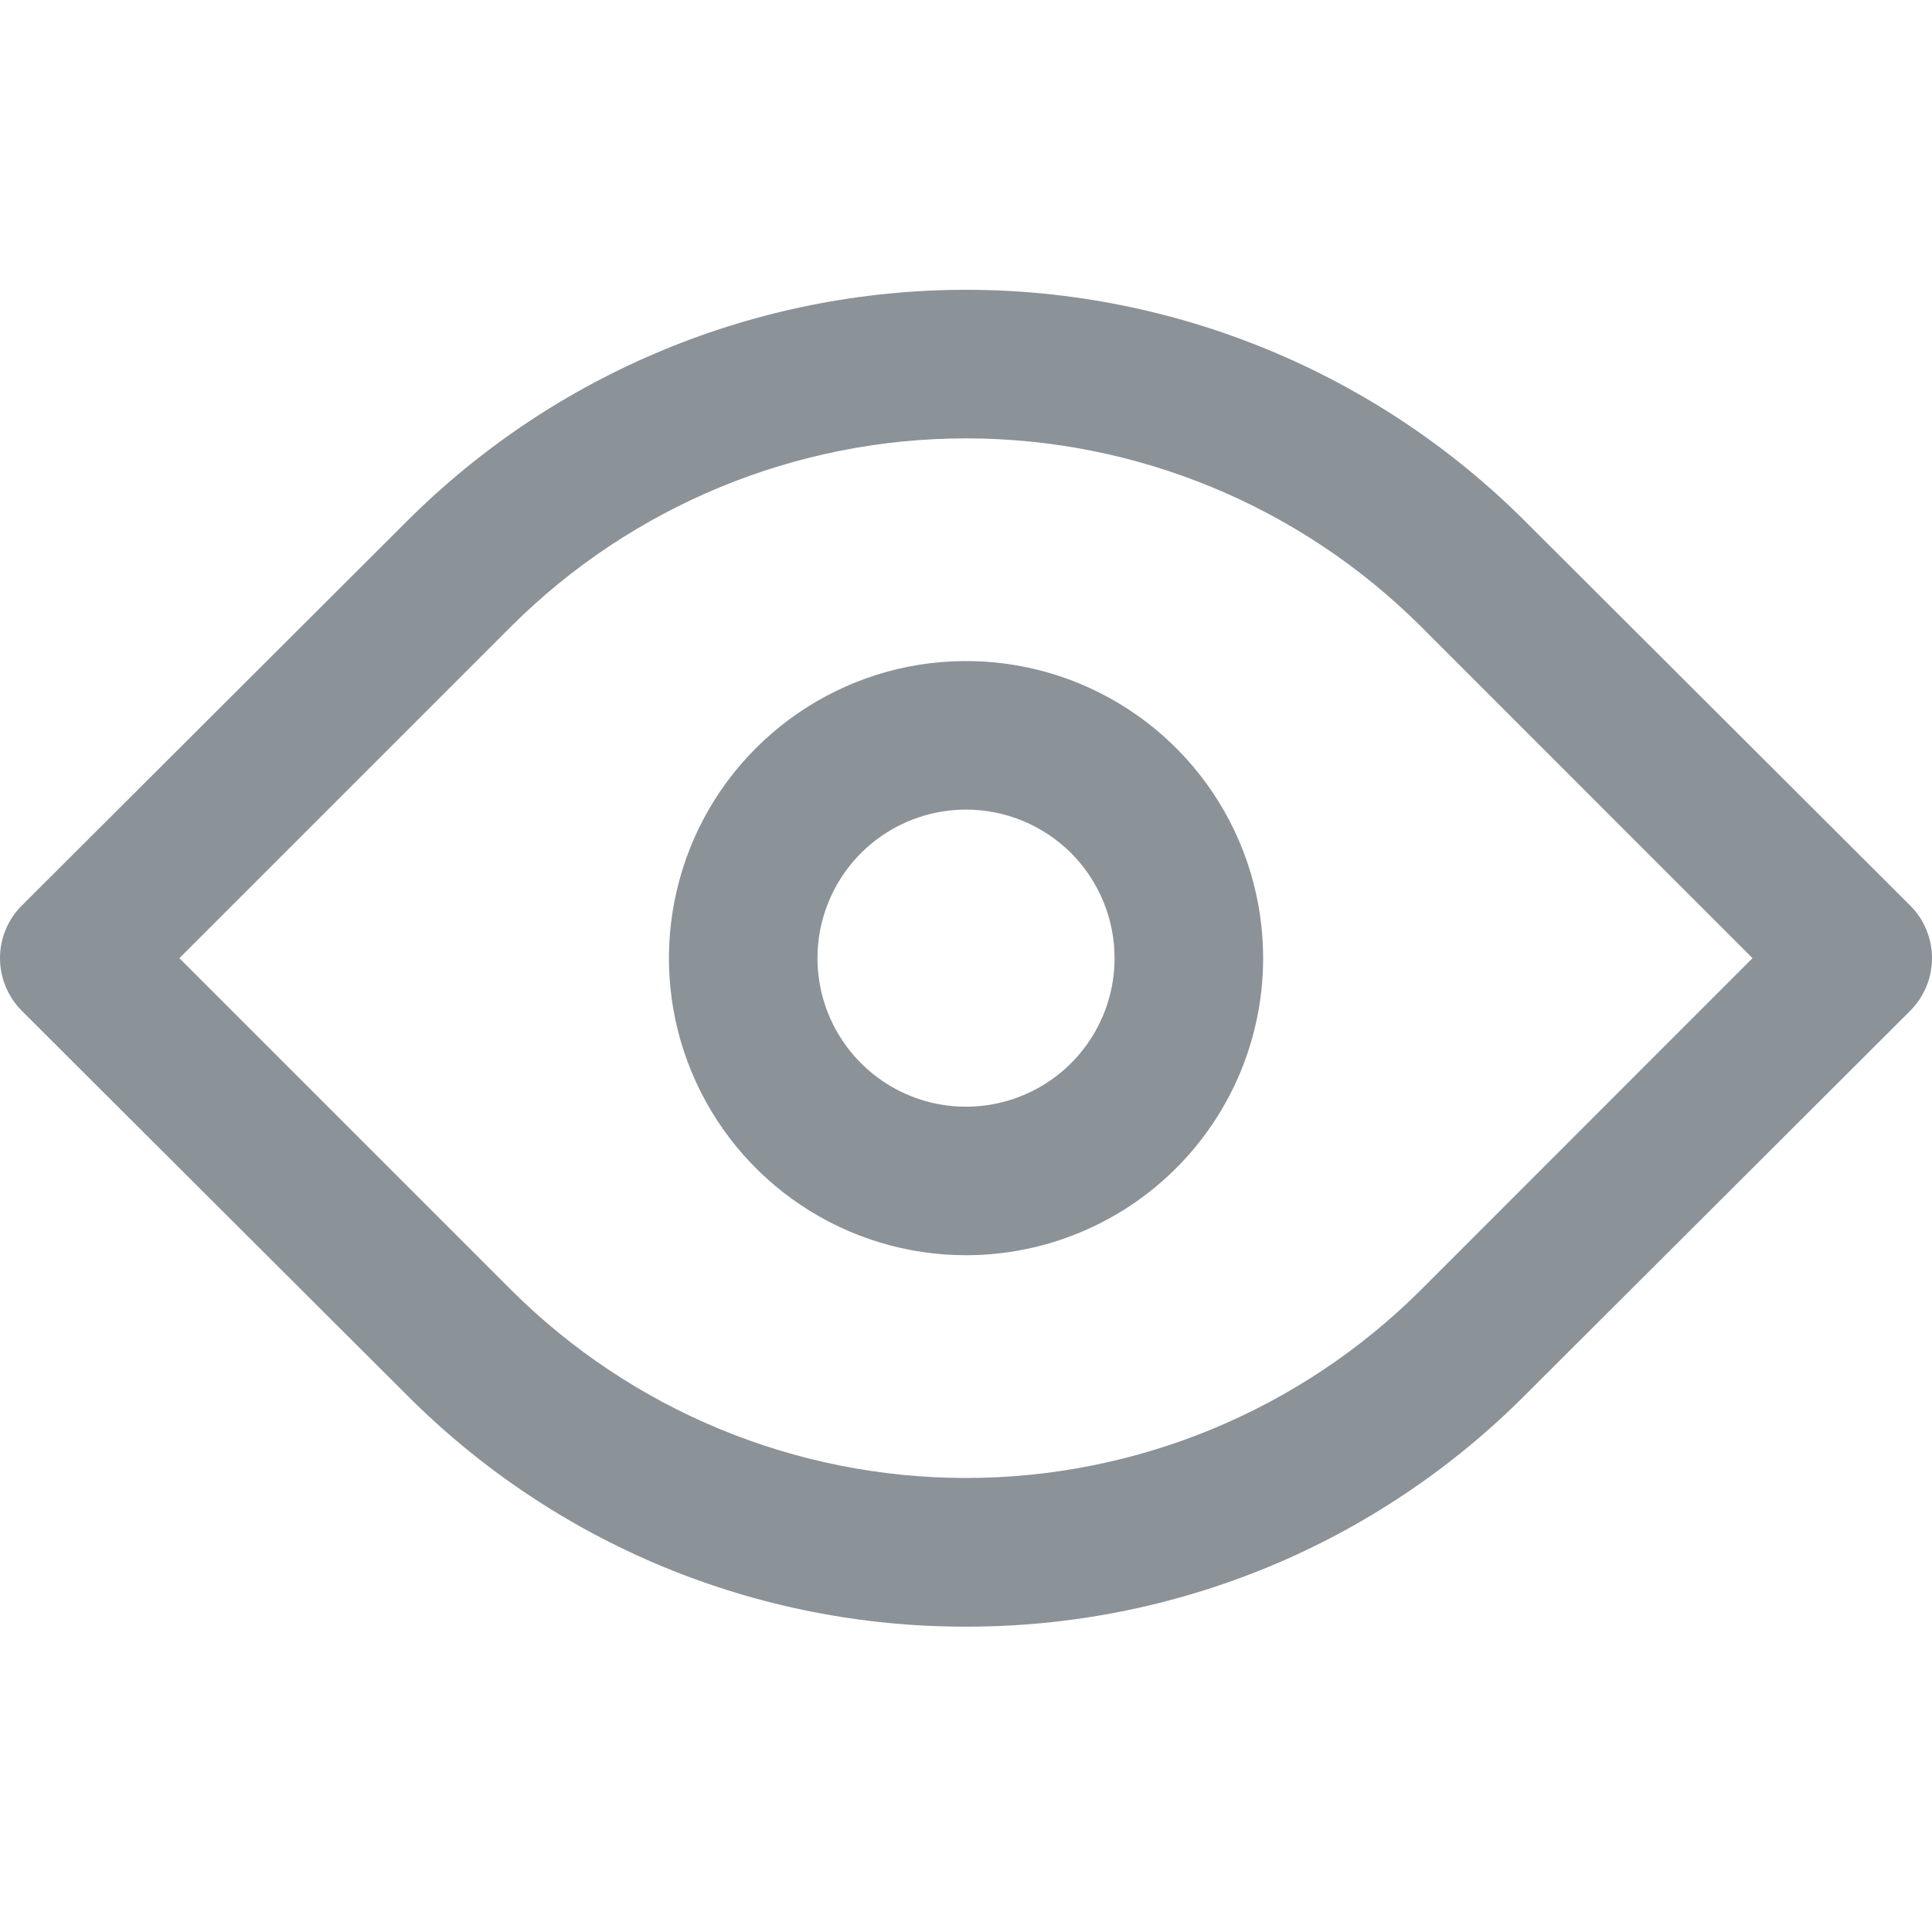 <svg width="20" height="20" viewBox="0 0 20 20" fill="none" xmlns="http://www.w3.org/2000/svg">
<g id="eye_on_see_show_view_vision_watch_icon_123215 1" clip-path="url(#clip0_945_22161)">
<g id="Layer 2">
<path id="Vector" d="M10 16.839C8.924 16.841 7.859 16.63 6.865 16.219C5.871 15.807 4.969 15.202 4.21 14.44L0.227 10.465C0.155 10.393 0.098 10.308 0.059 10.214C0.02 10.121 0 10.02 0 9.919C0 9.817 0.02 9.717 0.059 9.623C0.098 9.529 0.155 9.444 0.227 9.373L4.21 5.398C5.746 3.862 7.828 3 10 3C12.171 3 14.254 3.862 15.79 5.398L19.773 9.373C19.845 9.444 19.902 9.529 19.941 9.623C19.98 9.717 20 9.817 20 9.919C20 10.02 19.98 10.121 19.941 10.214C19.902 10.308 19.845 10.393 19.773 10.465L15.79 14.44C15.031 15.202 14.129 15.807 13.135 16.219C12.141 16.63 11.076 16.841 10 16.839ZM1.857 9.919L5.294 13.356C6.544 14.601 8.236 15.3 10 15.3C11.764 15.3 13.456 14.601 14.706 13.356L18.142 9.919L14.706 6.482C13.456 5.237 11.764 4.538 10 4.538C8.236 4.538 6.544 5.237 5.294 6.482L1.857 9.919Z" fill="#8B9298"/>
<path id="Vector_2" d="M10 12.994C9.392 12.994 8.797 12.814 8.292 12.476C7.786 12.138 7.392 11.658 7.159 11.096C6.926 10.534 6.865 9.915 6.984 9.319C7.103 8.722 7.395 8.174 7.826 7.744C8.256 7.314 8.804 7.021 9.4 6.902C9.997 6.784 10.615 6.844 11.177 7.077C11.739 7.31 12.22 7.704 12.558 8.21C12.896 8.716 13.076 9.31 13.076 9.919C13.076 10.734 12.752 11.517 12.175 12.093C11.598 12.67 10.816 12.994 10 12.994ZM10 8.381C9.696 8.381 9.399 8.471 9.146 8.64C8.893 8.809 8.696 9.049 8.58 9.33C8.463 9.611 8.433 9.92 8.492 10.219C8.551 10.517 8.698 10.791 8.913 11.006C9.128 11.221 9.402 11.368 9.7 11.427C9.999 11.486 10.308 11.456 10.589 11.339C10.87 11.223 11.11 11.026 11.279 10.773C11.448 10.52 11.538 10.223 11.538 9.919C11.538 9.511 11.376 9.12 11.088 8.831C10.799 8.543 10.408 8.381 10 8.381Z" fill="#8B9298"/>
</g>
</g>
<defs>
<clipPath id="clip0_945_22161">
<rect width="20" height="20" fill="white"/>
</clipPath>
</defs>
</svg>
